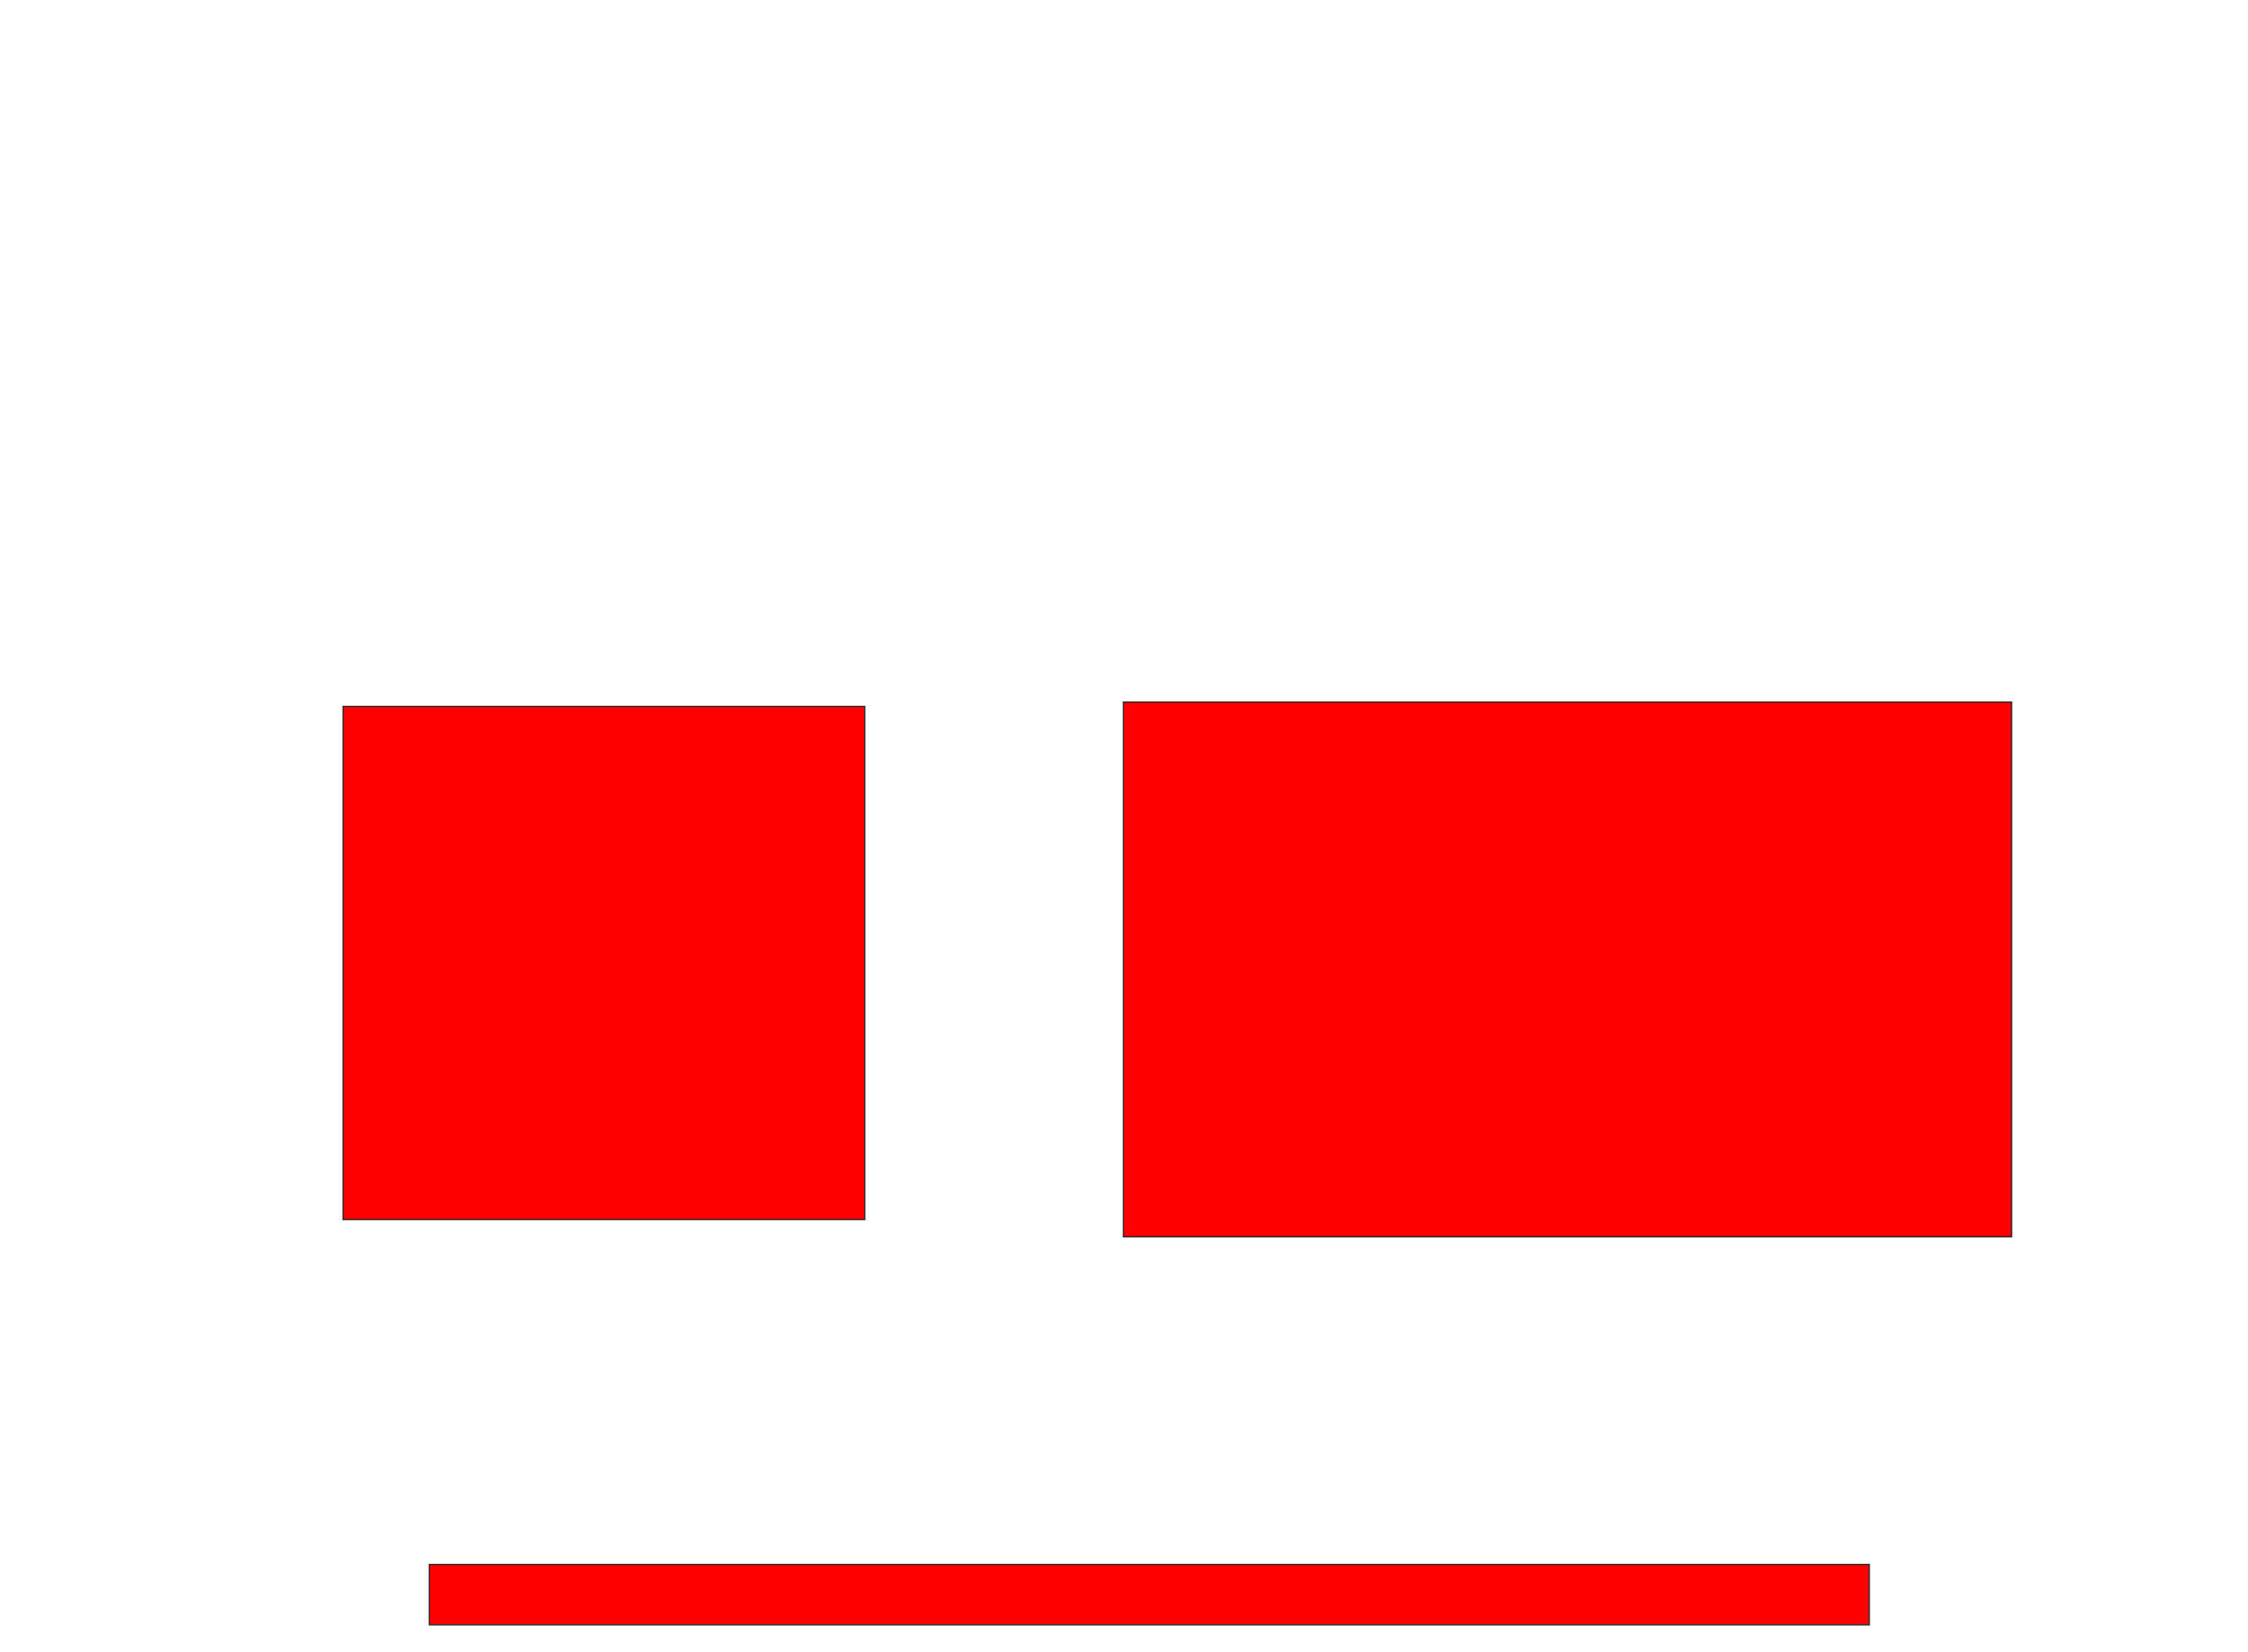 <svg height="1236" width="1682" xmlns="http://www.w3.org/2000/svg">
 <!-- Created with Image Occlusion Enhanced -->
 <g>
  <title>Labels</title>
 </g>
 <g>
  <title>Masks</title>
  <g class="qshape" id="37d7d81f31564c4cad848ae1003f2be9-oa-1">
   <rect class="qshape" fill="#FF0000" height="383.871" stroke="#2D2D2D" width="390.323" x="256.71" y="528.516"/>
   <rect class="qshape" fill="#FF0000" height="400" stroke="#2D2D2D" stroke-dasharray="null" stroke-linecap="null" stroke-linejoin="null" width="664.516" x="840.581" y="525.29"/>
   <rect class="qshape" fill="#FF0000" height="45.161" stroke="#2D2D2D" stroke-dasharray="null" stroke-linecap="null" stroke-linejoin="null" width="1077.419" x="321.226" y="1170.452"/>
  </g>
 </g>
</svg>